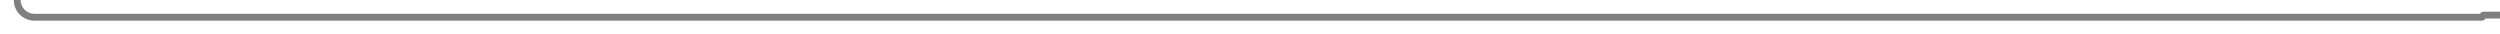 ﻿<?xml version="1.0" encoding="utf-8"?>
<svg version="1.1" xmlns:xlink="http://www.w3.org/1999/xlink" width="726px" height="10px" preserveAspectRatio="xMinYMid meet" viewBox="602 1500.615  726 8" xmlns="http://www.w3.org/2000/svg">
  <path d="M 597 1343  L 602 1343  A 5 5 0 0 1 607 1348 L 607 1499.615  A 5 5 0 0 0 612 1504.615 L 1322.692 1504.615  A 0.308 0.308 0 0 0 1323 1504.308 A 0.308 0.308 0 0 1 1323.308 1504 L 1990 1504  A 5 5 0 0 0 1995 1499 L 1995 1245  A 5 5 0 0 1 2000 1240 L 2044 1240  " stroke-width="2" stroke="#7f7f7f" fill="none" />
  <path d="M 2043 1247.6  L 2050 1240  L 2043 1232.4  L 2043 1247.6  Z " fill-rule="nonzero" fill="#7f7f7f" stroke="none" />
</svg>